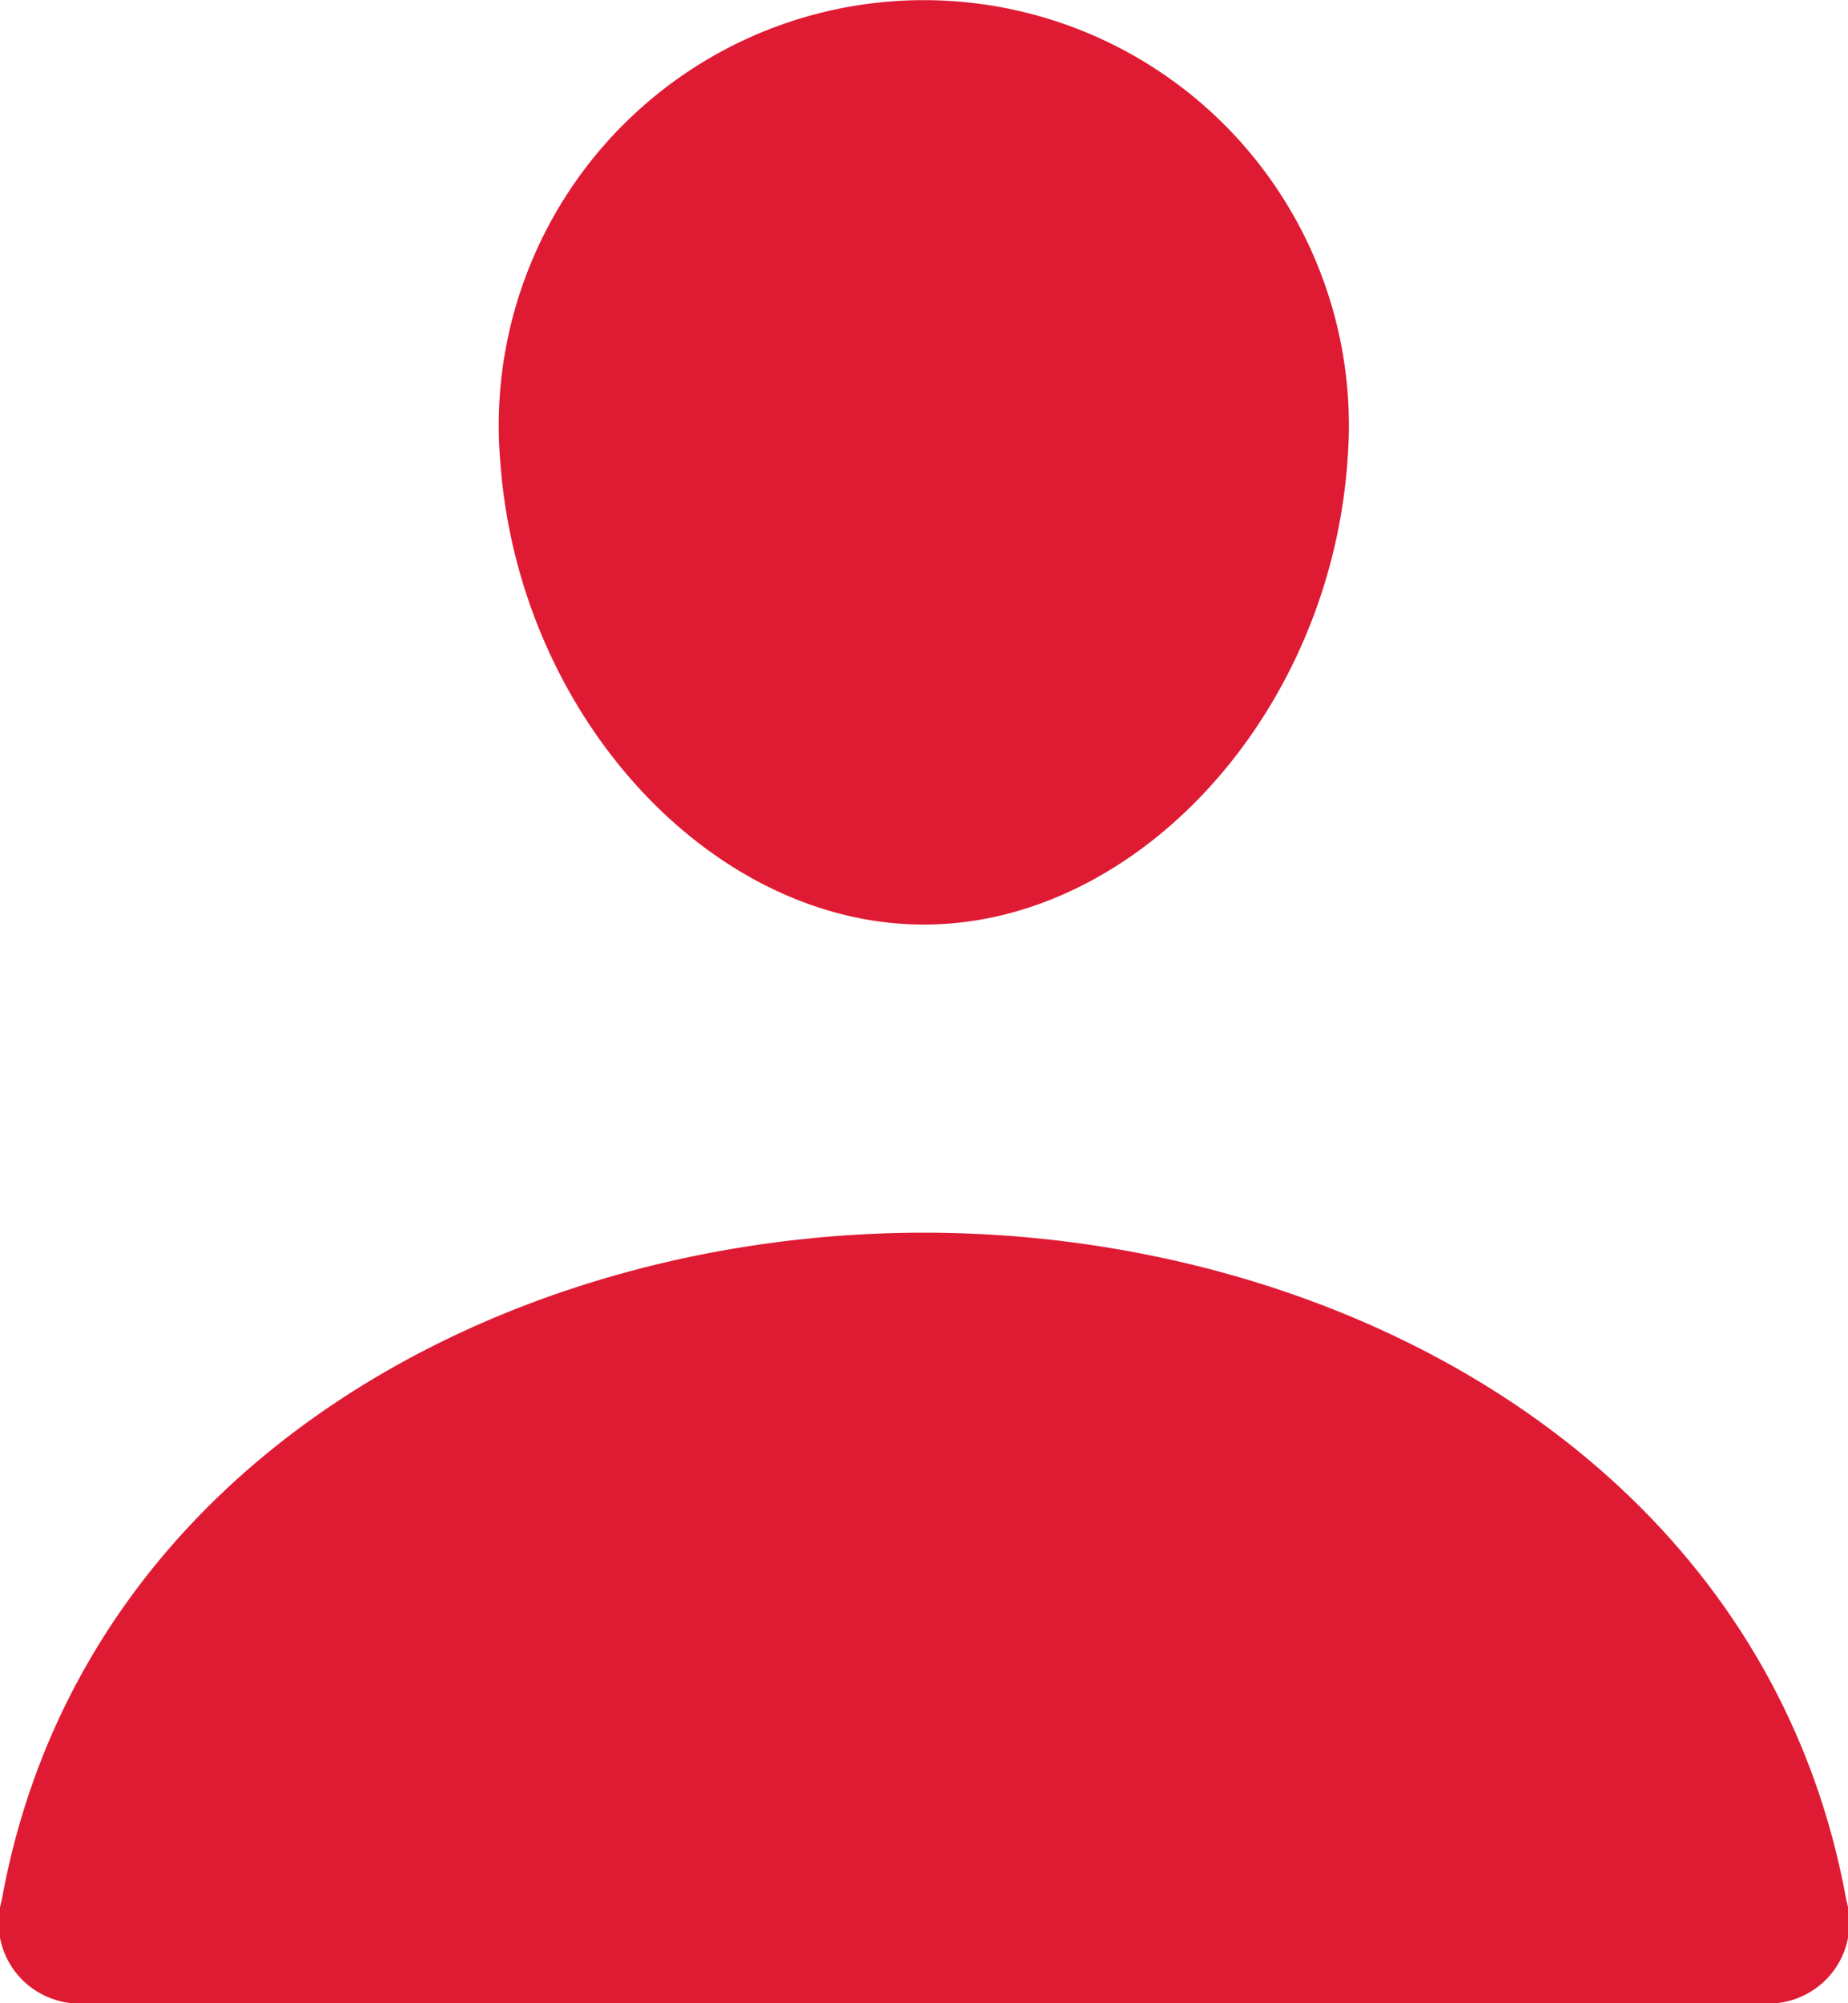 <svg xmlns="http://www.w3.org/2000/svg" width="24.924" height="27" viewBox="0 0 24.924 27">
  <g id="person-outline" transform="translate(-63.998 -48)">
    <path id="Path_9" data-name="Path 9" d="M179.159,54.231c-.254,3.431-2.856,6.231-5.712,6.231s-5.462-2.8-5.712-6.231a5.733,5.733,0,1,1,11.423,0Z" transform="translate(-96.989)" fill="#df1b33"/>
    <path id="Path_10" data-name="Path 10" d="M76.459,304c-5.647,0-11.378,3.115-12.438,9a1.09,1.09,0,0,0,1.015,1.389H87.882A1.09,1.09,0,0,0,88.9,313C87.837,307.115,82.106,304,76.459,304Z" transform="translate(0 -239.385)" fill="#df1b33"/>
  </g>
</svg>
